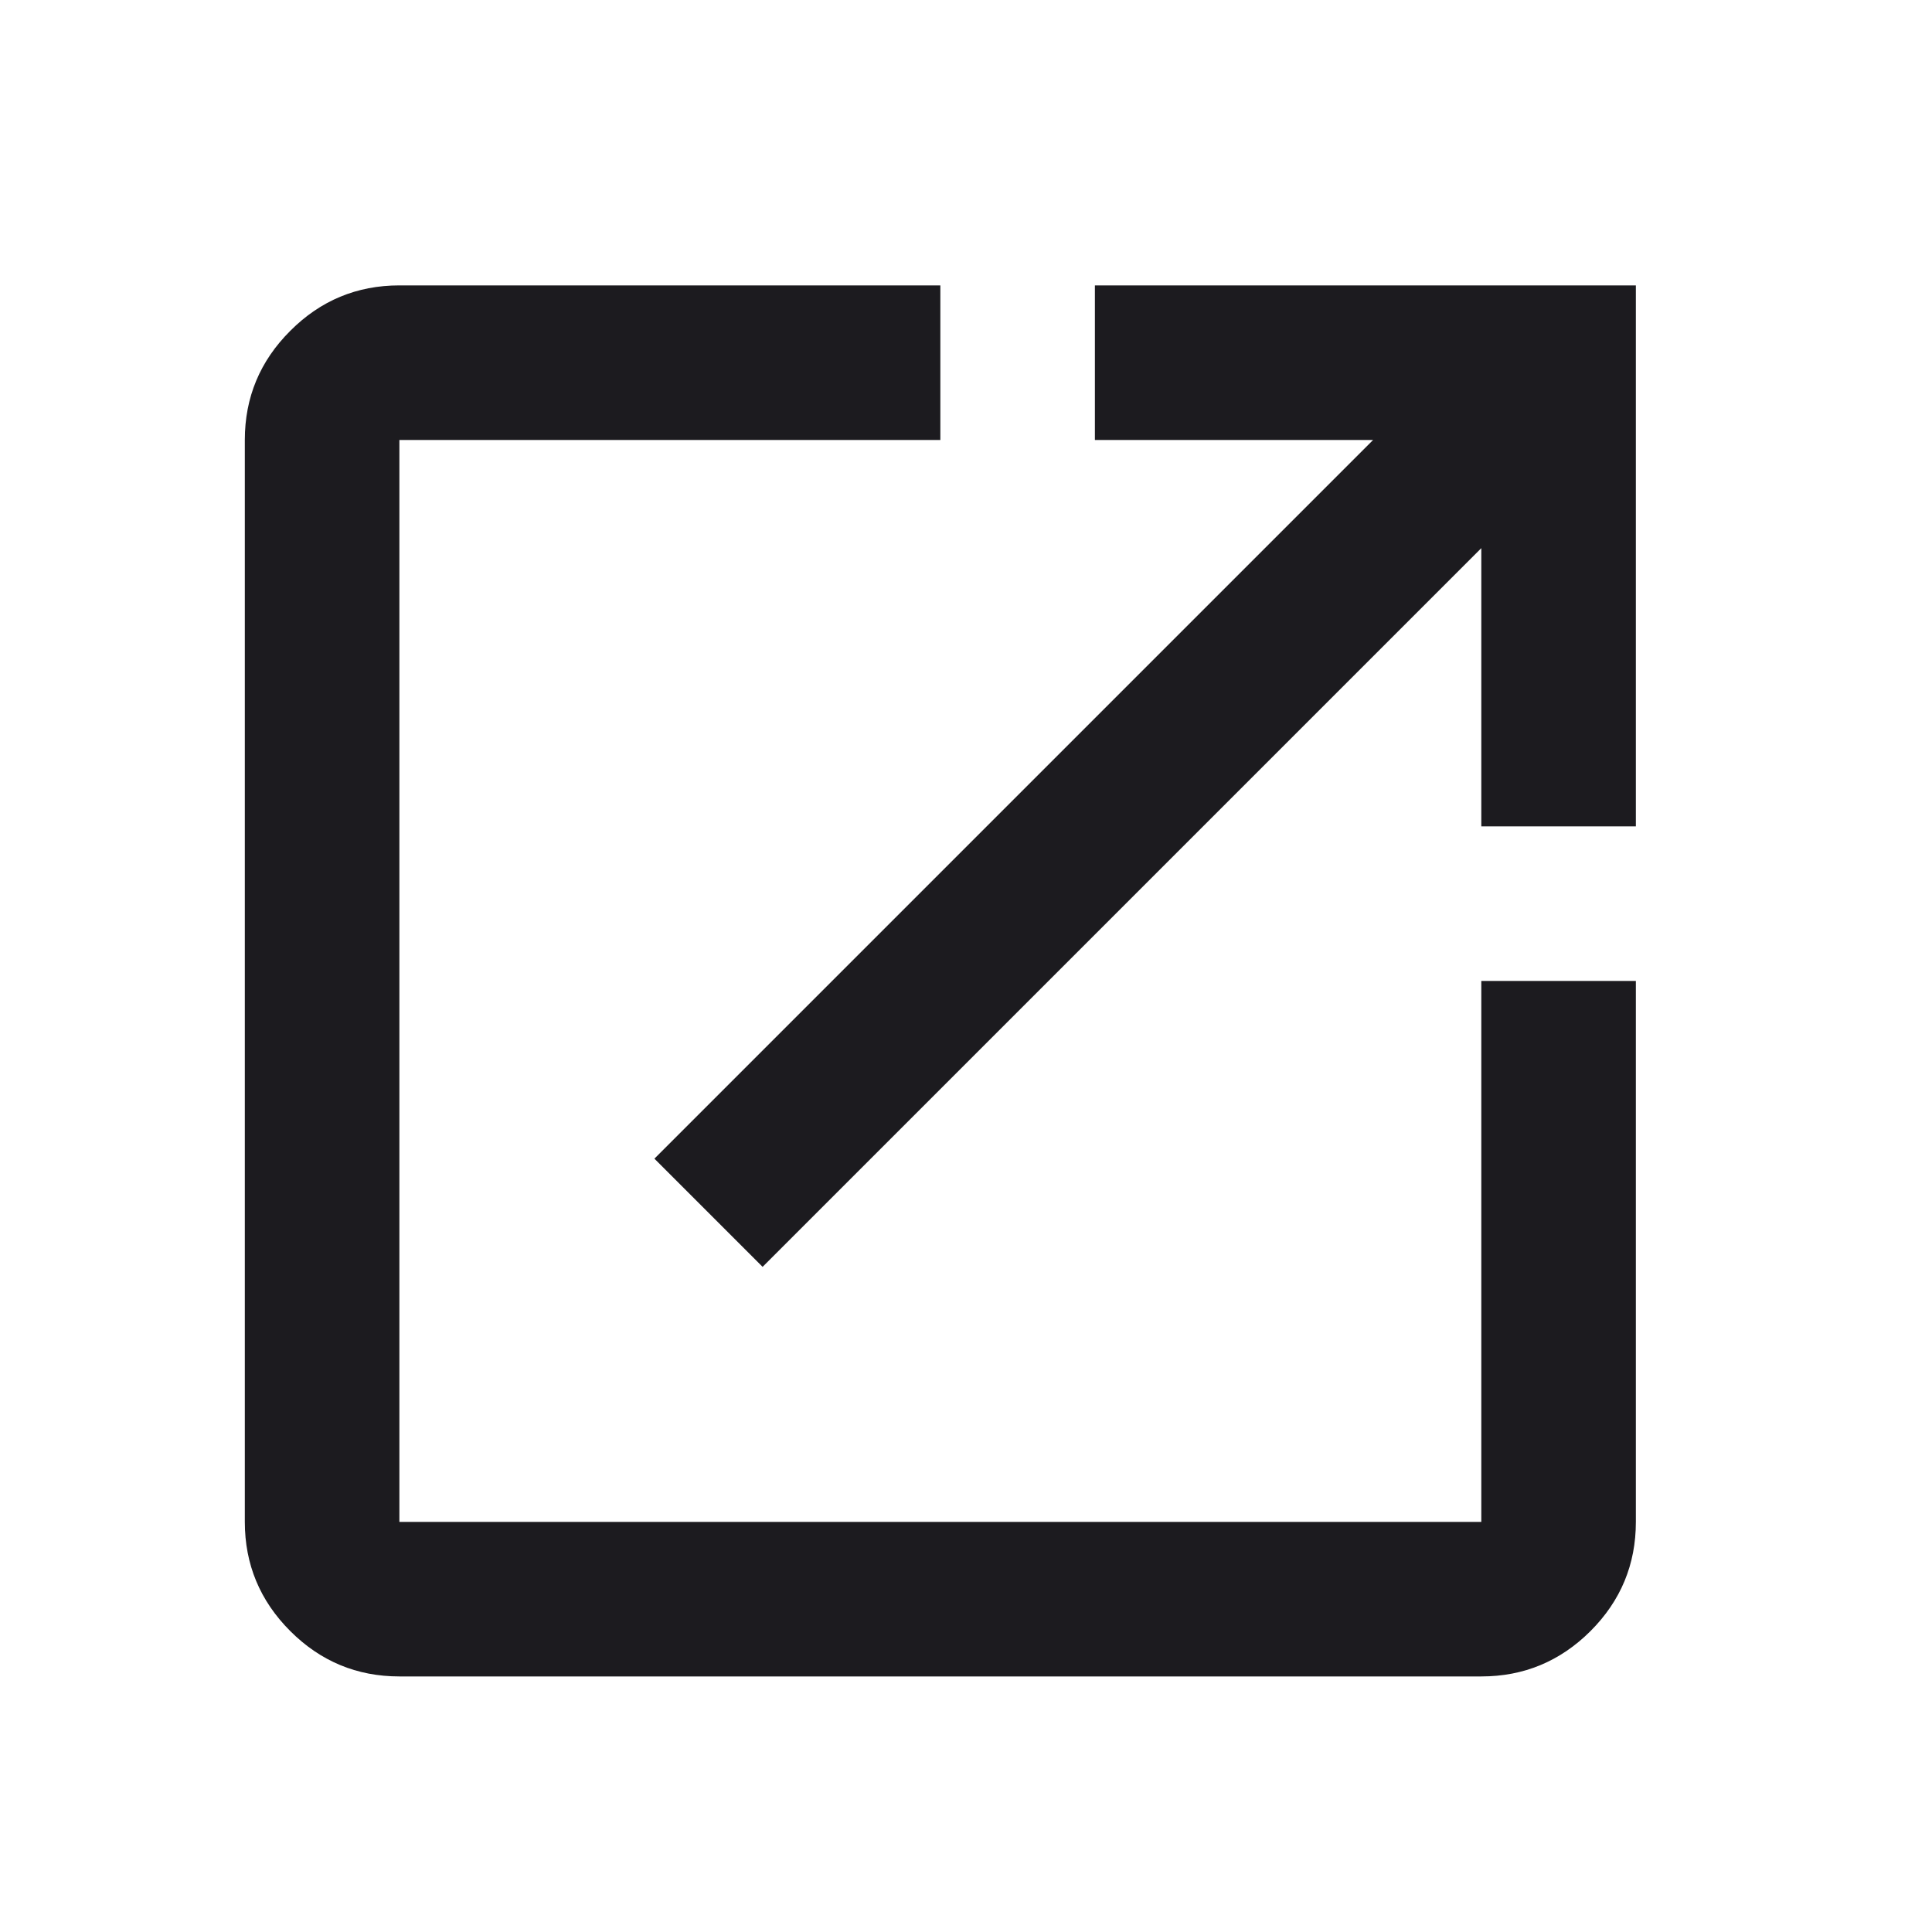 <svg width="25" height="25" viewBox="0 0 25 25" fill="none" xmlns="http://www.w3.org/2000/svg">
<mask id="mask0_792_55" style="mask-type:alpha" maskUnits="userSpaceOnUse" x="0" y="0" width="25" height="25">
<rect x="0.168" y="0.693" width="24" height="24" fill="#D9D9D9"/>
</mask>
<g mask="url(#mask0_792_55)">
<path d="M5.168 21.693C4.618 21.693 4.147 21.497 3.756 21.106C3.364 20.714 3.168 20.243 3.168 19.693V5.693C3.168 5.143 3.364 4.672 3.756 4.281C4.147 3.889 4.618 3.693 5.168 3.693H12.168V5.693H5.168V19.693H19.168V12.693H21.168V19.693C21.168 20.243 20.973 20.714 20.581 21.106C20.189 21.497 19.718 21.693 19.168 21.693H5.168ZM9.868 16.393L8.468 14.993L17.768 5.693H14.168V3.693H21.168V10.693H19.168V7.093L9.868 16.393Z" fill="#1C1B1F"/>
</g>
</svg>
